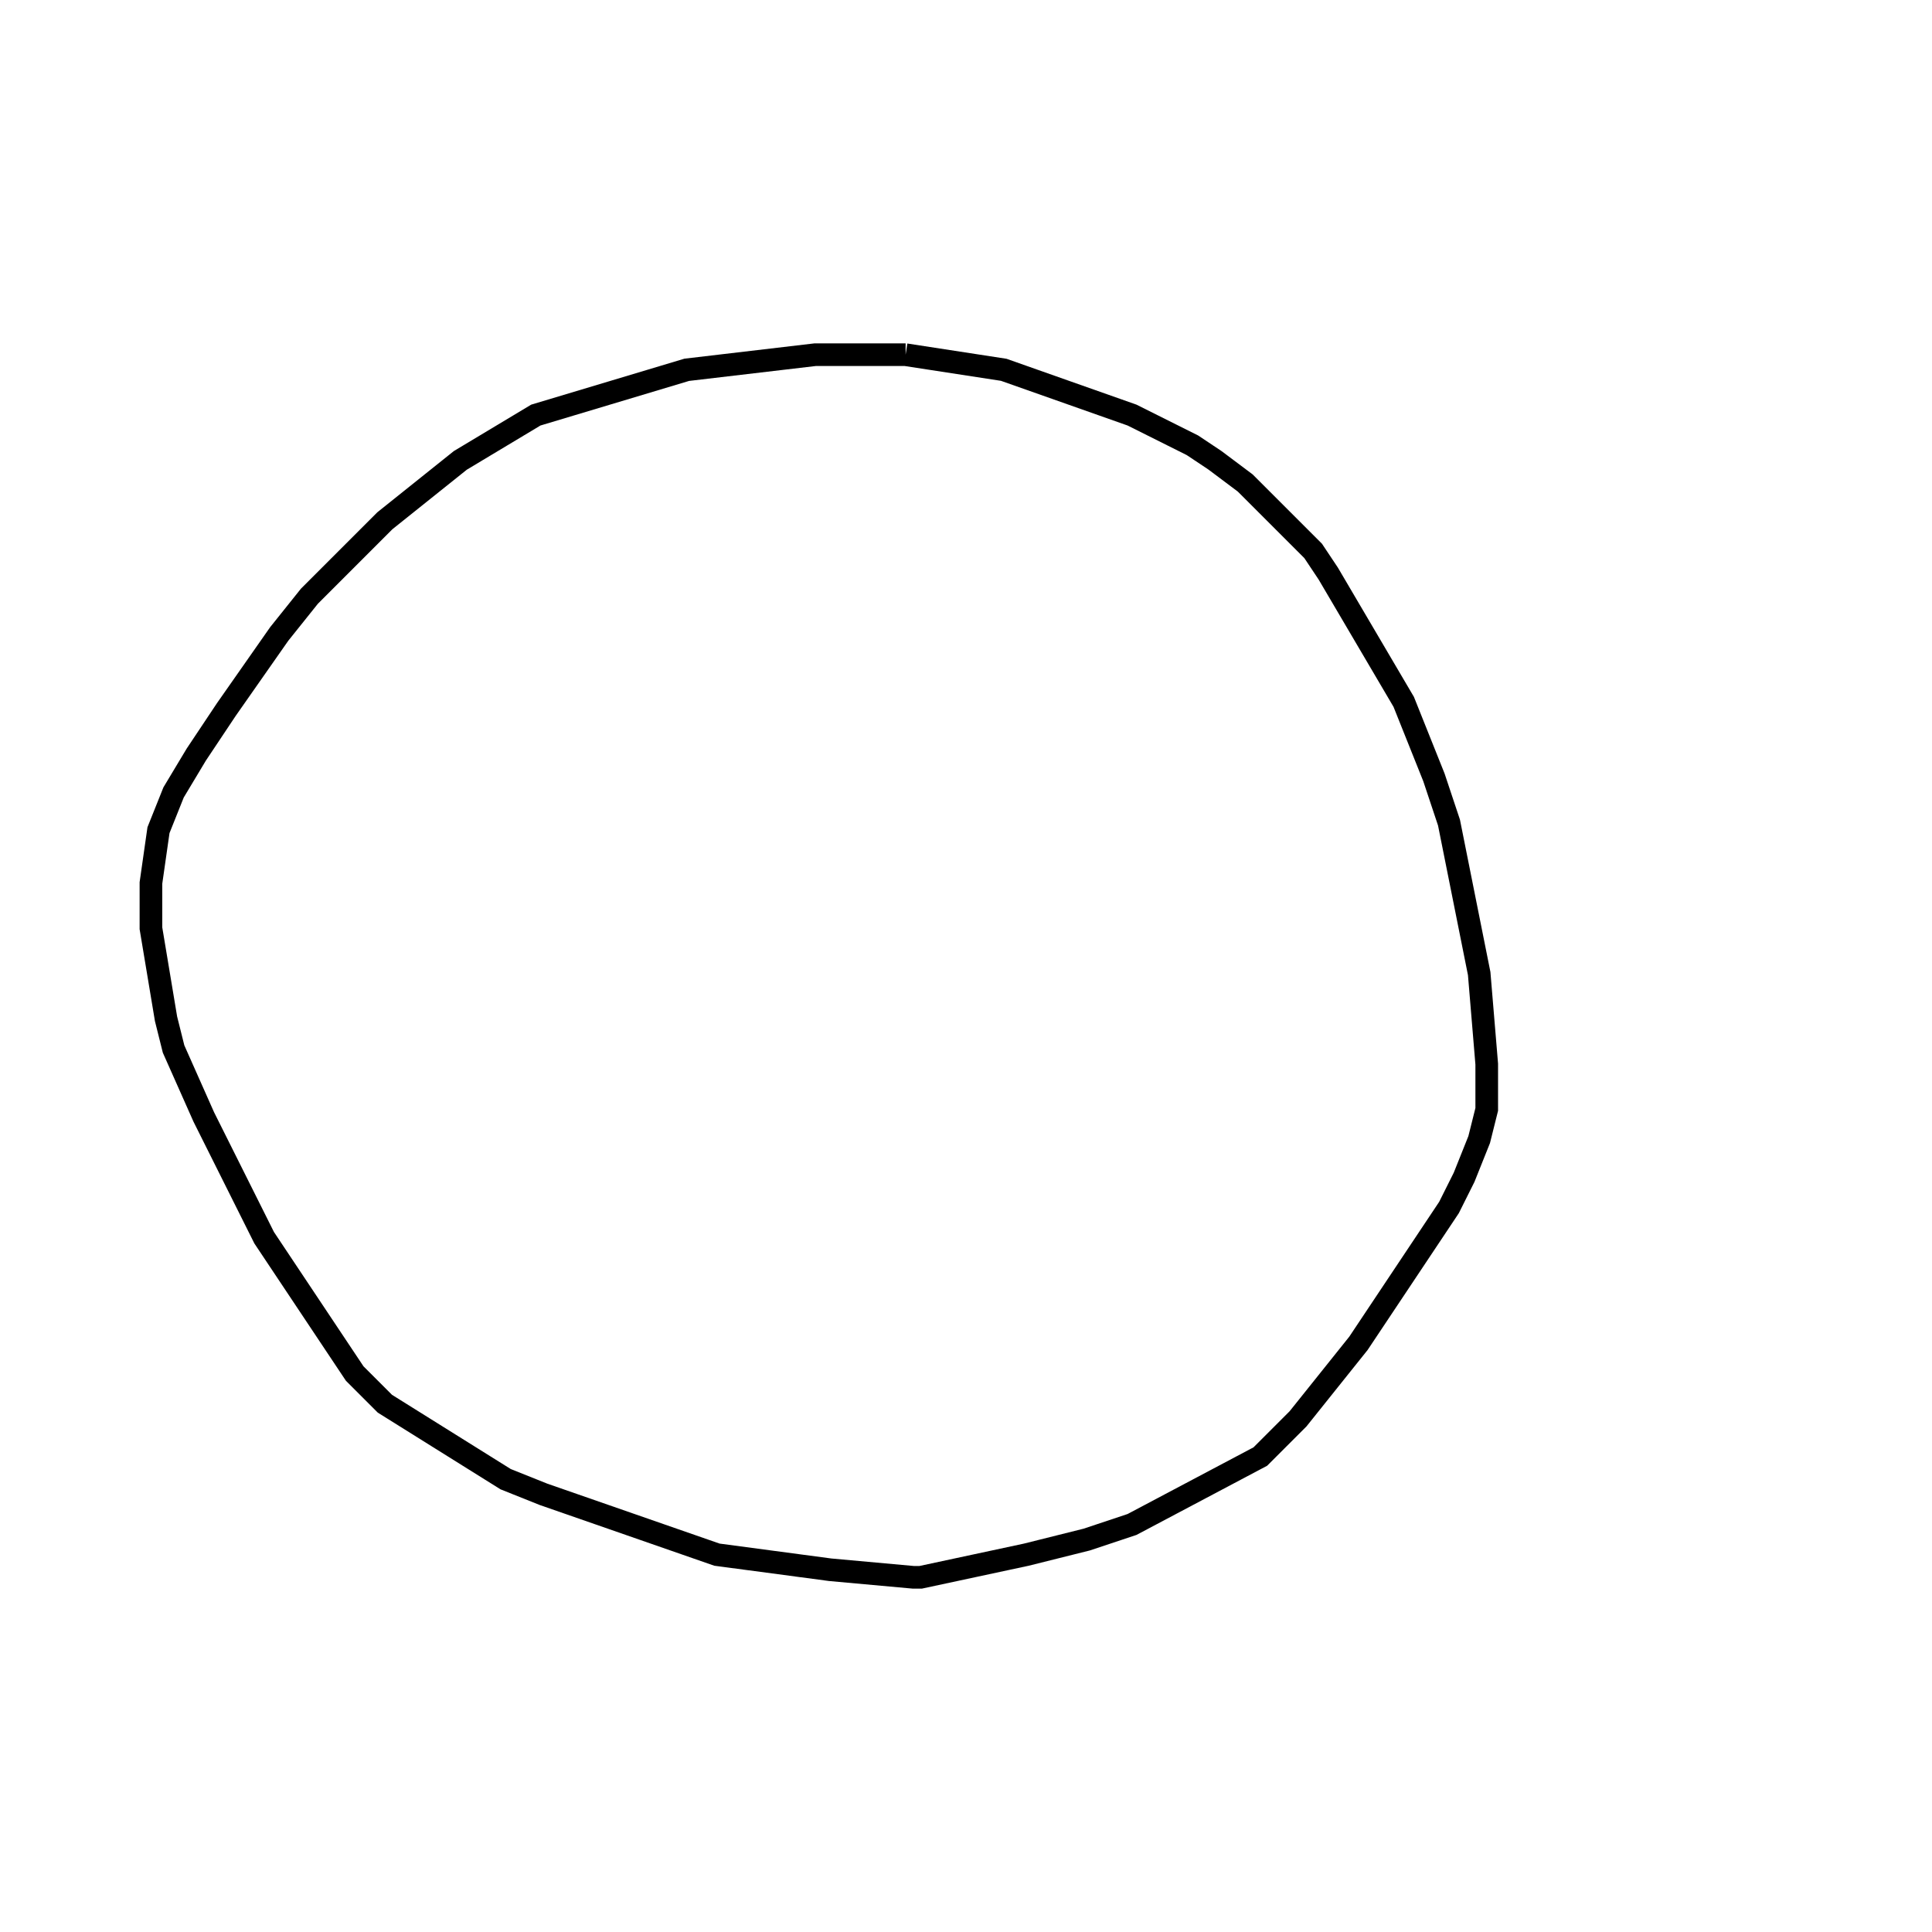<svg width="256" height="256" xmlns="http://www.w3.org/2000/svg" fill-opacity="0" stroke="black" stroke-width="3" ><path d="M120 47 133 49 150 55 158 59 161 61 165 64 174 73 176 76 186 93 190 103 192 109 196 129 197 141 197 147 196 151 194 156 192 160 180 178 172 188 167 193 150 202 144 204 136 206 122 209 121 209 110 208 95 206 72 198 67 196 51 186 47 182 35 164 27 148 23 139 22 135 20 123 20 117 21 110 23 105 26 100 30 94 37 84 41 79 51 69 61 61 71 55 91 49 108 47 120 47 "/></svg>